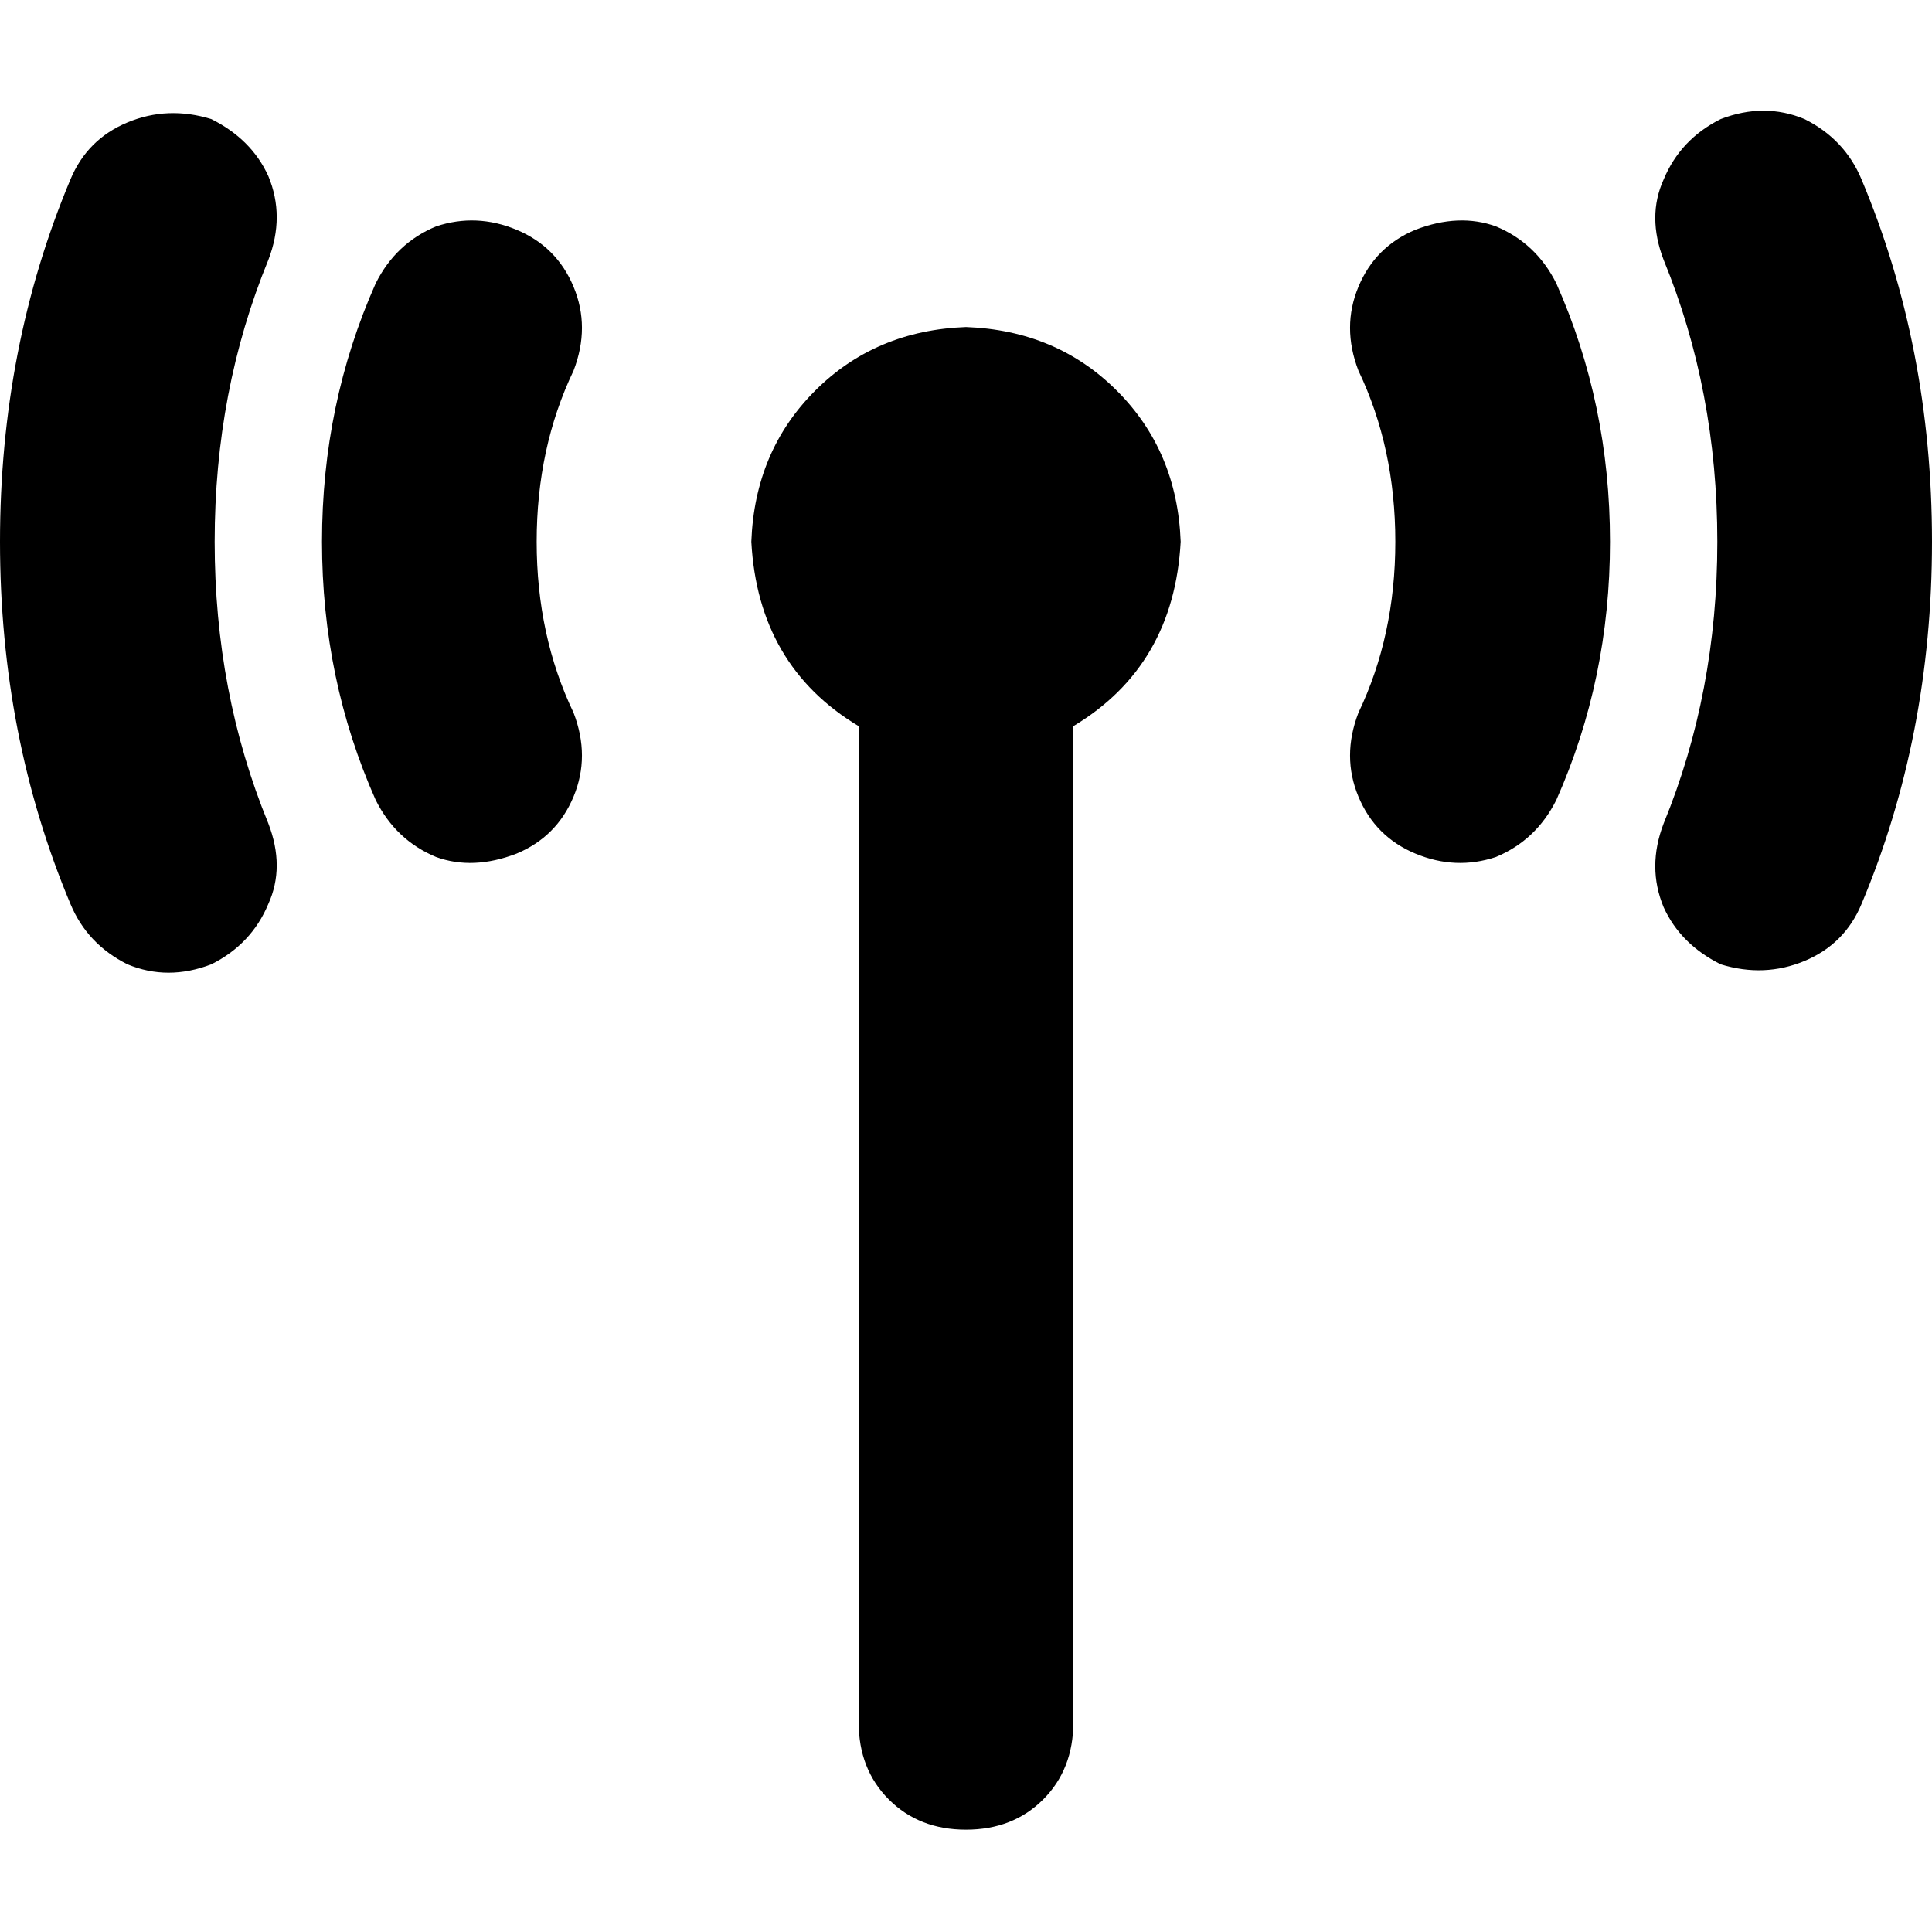 <svg xmlns="http://www.w3.org/2000/svg" viewBox="0 0 512 512">
  <path d="M 71.111 68.889 Q 56.889 103.556 56.889 143.556 Q 56.889 183.556 71.111 218.222 Q 75.556 229.778 71.111 239.556 Q 66.667 250.222 56 255.556 Q 44.444 260 33.778 255.556 Q 23.111 250.222 18.667 239.556 Q 0 195.111 0 143.556 Q 0 92 18.667 47.556 Q 23.111 36.889 33.778 32.444 Q 44.444 28 56 31.556 Q 66.667 36.889 71.111 46.667 Q 75.556 57.333 71.111 68.889 L 71.111 68.889 Z M 493.333 47.556 Q 512 92 512 143.556 Q 512 195.111 493.333 239.556 Q 488.889 250.222 478.222 254.667 Q 467.556 259.111 456 255.556 Q 445.333 250.222 440.889 240.444 Q 436.444 229.778 440.889 218.222 Q 455.111 183.556 455.111 143.556 Q 455.111 103.556 440.889 68.889 Q 436.444 57.333 440.889 47.556 Q 445.333 36.889 456 31.556 Q 467.556 27.111 478.222 31.556 Q 488.889 36.889 493.333 47.556 L 493.333 47.556 Z M 312.889 143.556 Q 311.111 176.444 284.444 192.444 L 284.444 456.444 L 284.444 456.444 Q 284.444 468.889 276.444 476.889 Q 268.444 484.889 256 484.889 Q 243.556 484.889 235.556 476.889 Q 227.556 468.889 227.556 456.444 L 227.556 192.444 L 227.556 192.444 Q 200.889 176.444 199.111 143.556 Q 200 119.556 216 103.556 Q 232 87.556 256 86.667 Q 280 87.556 296 103.556 Q 312 119.556 312.889 143.556 L 312.889 143.556 Z M 152 98.222 Q 142.222 118.667 142.222 143.556 Q 142.222 168.444 152 188.889 Q 156.444 200.444 152 211.111 Q 147.556 221.778 136.889 226.222 Q 125.333 230.667 115.556 227.111 Q 104.889 222.667 99.556 212 Q 85.333 180 85.333 143.556 Q 85.333 107.111 99.556 75.111 Q 104.889 64.444 115.556 60 Q 126.222 56.444 136.889 60.889 Q 147.556 65.333 152 76 Q 156.444 86.667 152 98.222 L 152 98.222 Z M 412.444 75.111 Q 426.667 107.111 426.667 143.556 Q 426.667 180 412.444 212 Q 407.111 222.667 396.444 227.111 Q 385.778 230.667 375.111 226.222 Q 364.444 221.778 360 211.111 Q 355.556 200.444 360 188.889 Q 369.778 168.444 369.778 143.556 Q 369.778 118.667 360 98.222 Q 355.556 86.667 360 76 Q 364.444 65.333 375.111 60.889 Q 386.667 56.444 396.444 60 Q 407.111 64.444 412.444 75.111 L 412.444 75.111 Z" />
</svg>
